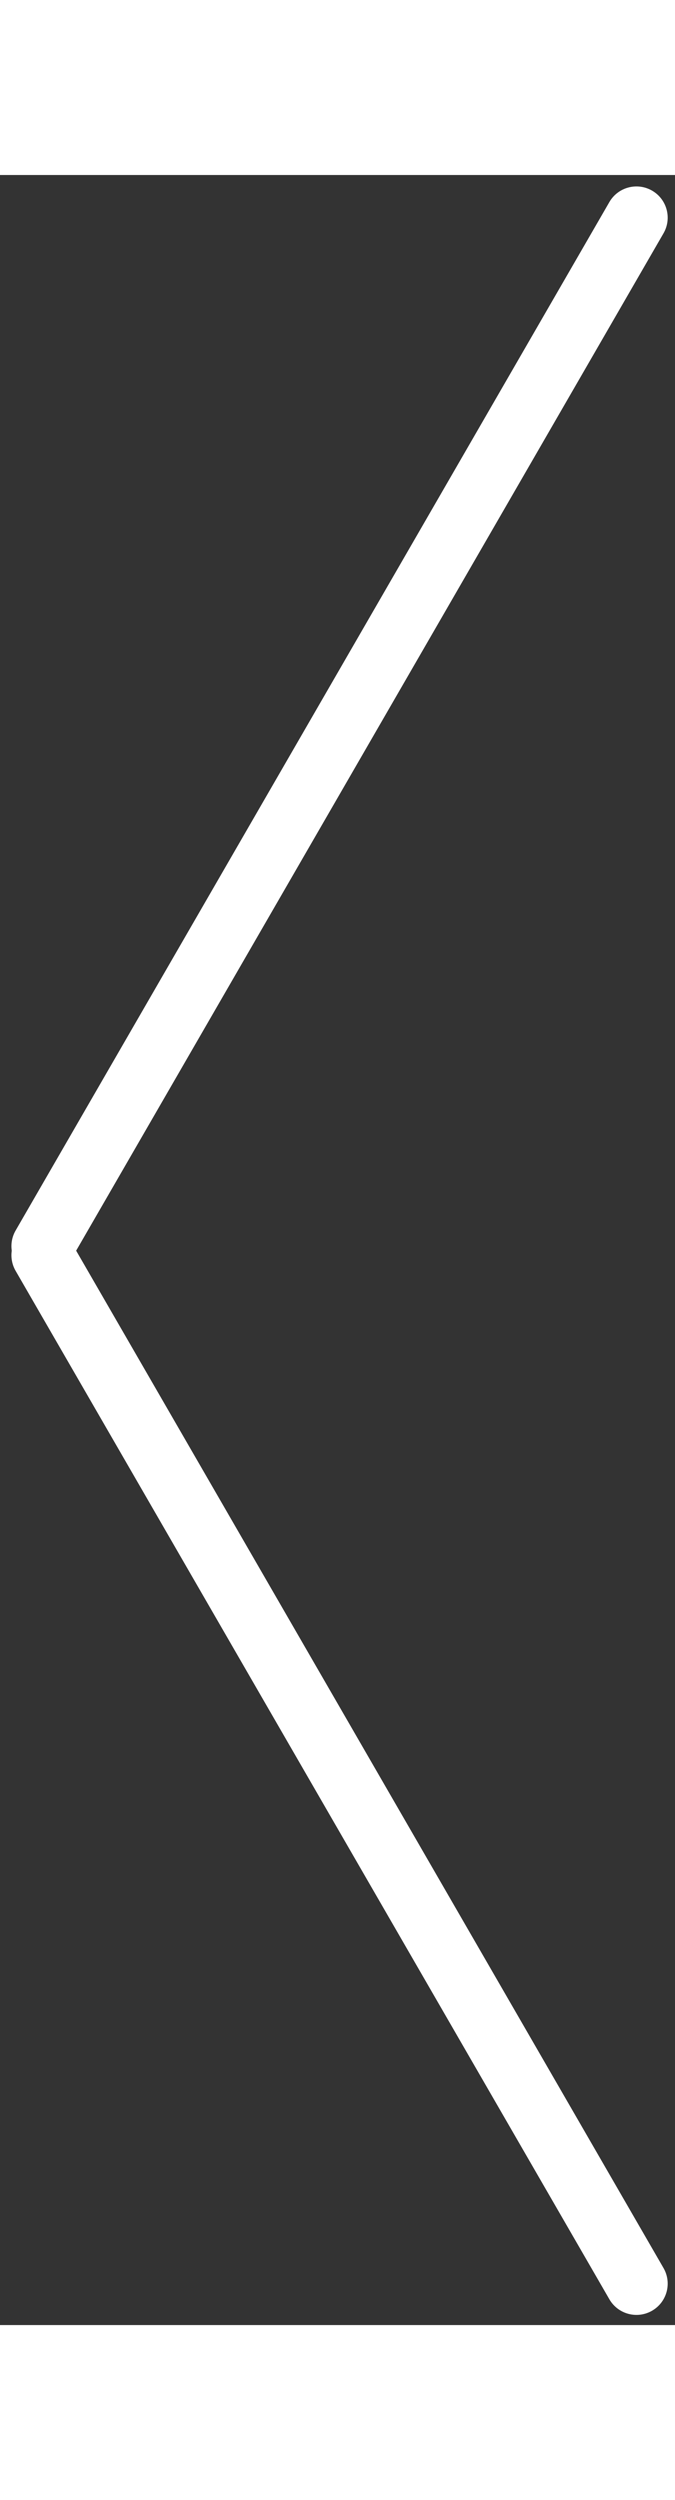 <svg width="54" height="200" viewBox="0 0 54 172" fill="none" xmlns="http://www.w3.org/2000/svg">
<rect x="0" y="0" width="54" height="172" fill="#333333" stroke="none"/>
<path d="M2.165 87.853C0.969 87.162 0.56 85.633 1.25 84.438L48.75 2.165C49.44 0.969 50.969 0.56 52.165 1.25V1.25C53.361 1.94 53.77 3.469 53.08 4.665L5.58 86.938C4.89 88.133 3.361 88.543 2.165 87.853V87.853Z" fill="white"/>
<path d="M52.165 170.853C50.969 171.543 49.44 171.133 48.75 169.937L1.25 87.665C0.56 86.469 0.969 84.94 2.165 84.25V84.25C3.361 83.56 4.89 83.969 5.58 85.165L53.08 167.437C53.77 168.633 53.361 170.162 52.165 170.853V170.853Z" fill="white"/>
</svg>
